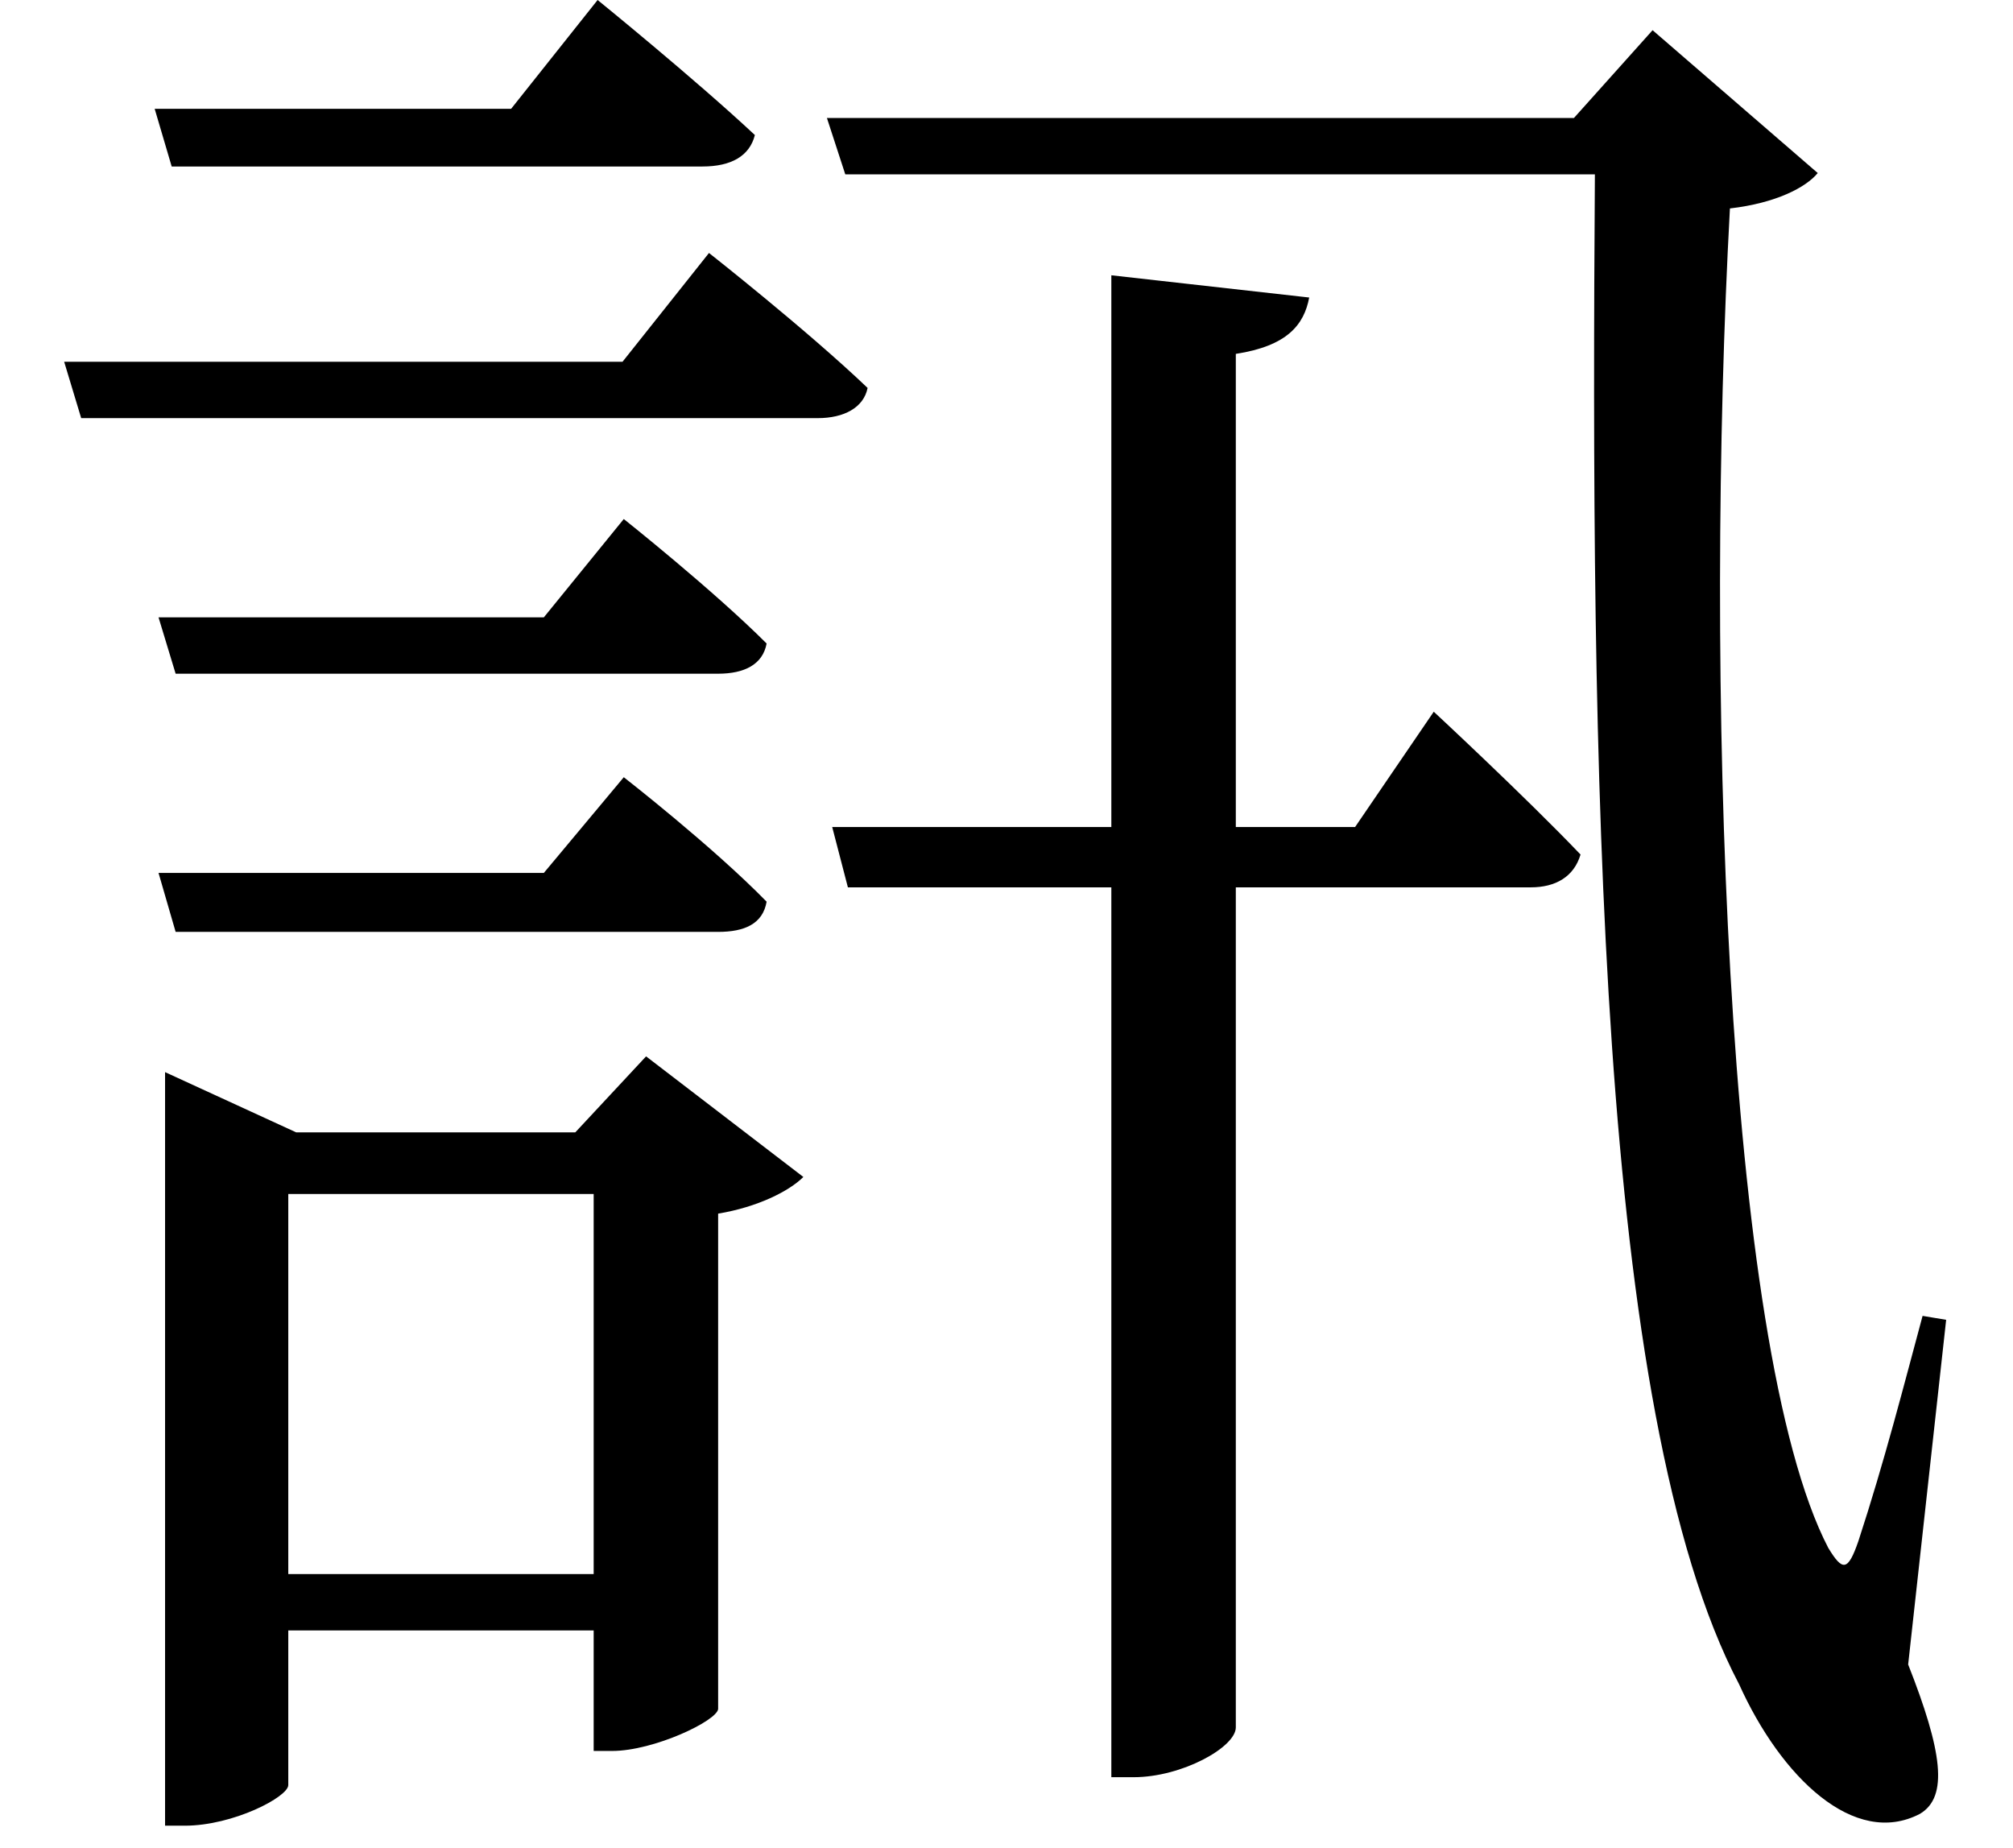 <svg height="22.031" viewBox="0 0 24 22.031" width="24" xmlns="http://www.w3.org/2000/svg">
<path d="M1.938,18.594 L2.141,17.906 L8.469,17.906 C8.812,17.906 9.031,18.031 9.094,18.281 C8.375,18.953 7.219,19.891 7.219,19.891 L6.188,18.594 Z M1.984,12.531 L2.188,11.859 L8.656,11.859 C8.969,11.859 9.188,11.969 9.234,12.219 C8.594,12.859 7.531,13.703 7.531,13.703 L6.578,12.531 Z M1.984,9.484 L2.188,8.781 L8.656,8.781 C8.969,8.781 9.188,8.875 9.234,9.141 C8.594,9.797 7.531,10.625 7.531,10.625 L6.578,9.484 Z M0.859,15.578 L1.062,14.906 L9.844,14.906 C10.156,14.906 10.391,15.031 10.438,15.266 C9.719,15.953 8.547,16.875 8.547,16.875 L7.516,15.578 Z M9.953,18.484 L10.172,17.812 L19.109,17.812 C19.062,10.891 19.125,3.047 20.828,-0.188 C21.328,-1.297 22.203,-2.141 22.984,-1.734 C23.328,-1.531 23.25,-0.984 22.844,0.047 L23.297,4.156 L23.016,4.203 C22.797,3.391 22.562,2.469 22.25,1.516 C22.125,1.156 22.062,1.156 21.891,1.438 C20.641,3.844 20.422,11.969 20.719,17.406 C21.266,17.469 21.625,17.656 21.766,17.828 L19.797,19.531 L18.859,18.484 Z M7.172,5.656 L7.172,1.125 L3.531,1.125 L3.531,5.656 Z M2.062,6.391 L2.062,-1.875 L2.297,-1.875 C2.875,-1.875 3.531,-1.531 3.531,-1.391 L3.531,0.453 L7.172,0.453 L7.172,-0.984 L7.391,-0.984 C7.891,-0.984 8.641,-0.625 8.656,-0.484 L8.656,5.422 C9.125,5.5 9.5,5.688 9.672,5.859 L7.797,7.297 L6.953,6.391 L3.625,6.391 L2.062,7.109 Z M10.016,10.031 L10.203,9.312 L13.344,9.312 L13.344,-1.297 L13.609,-1.297 C14.188,-1.297 14.828,-0.938 14.828,-0.703 L14.828,9.312 L18.344,9.312 C18.641,9.312 18.859,9.438 18.938,9.703 C18.281,10.391 17.188,11.406 17.188,11.406 L16.25,10.031 L14.828,10.031 L14.828,15.672 C15.438,15.766 15.641,16.016 15.703,16.344 L13.344,16.609 L13.344,10.031 Z" transform="translate(-0.094, 19.891) scale(1, -1)"/>
</svg>